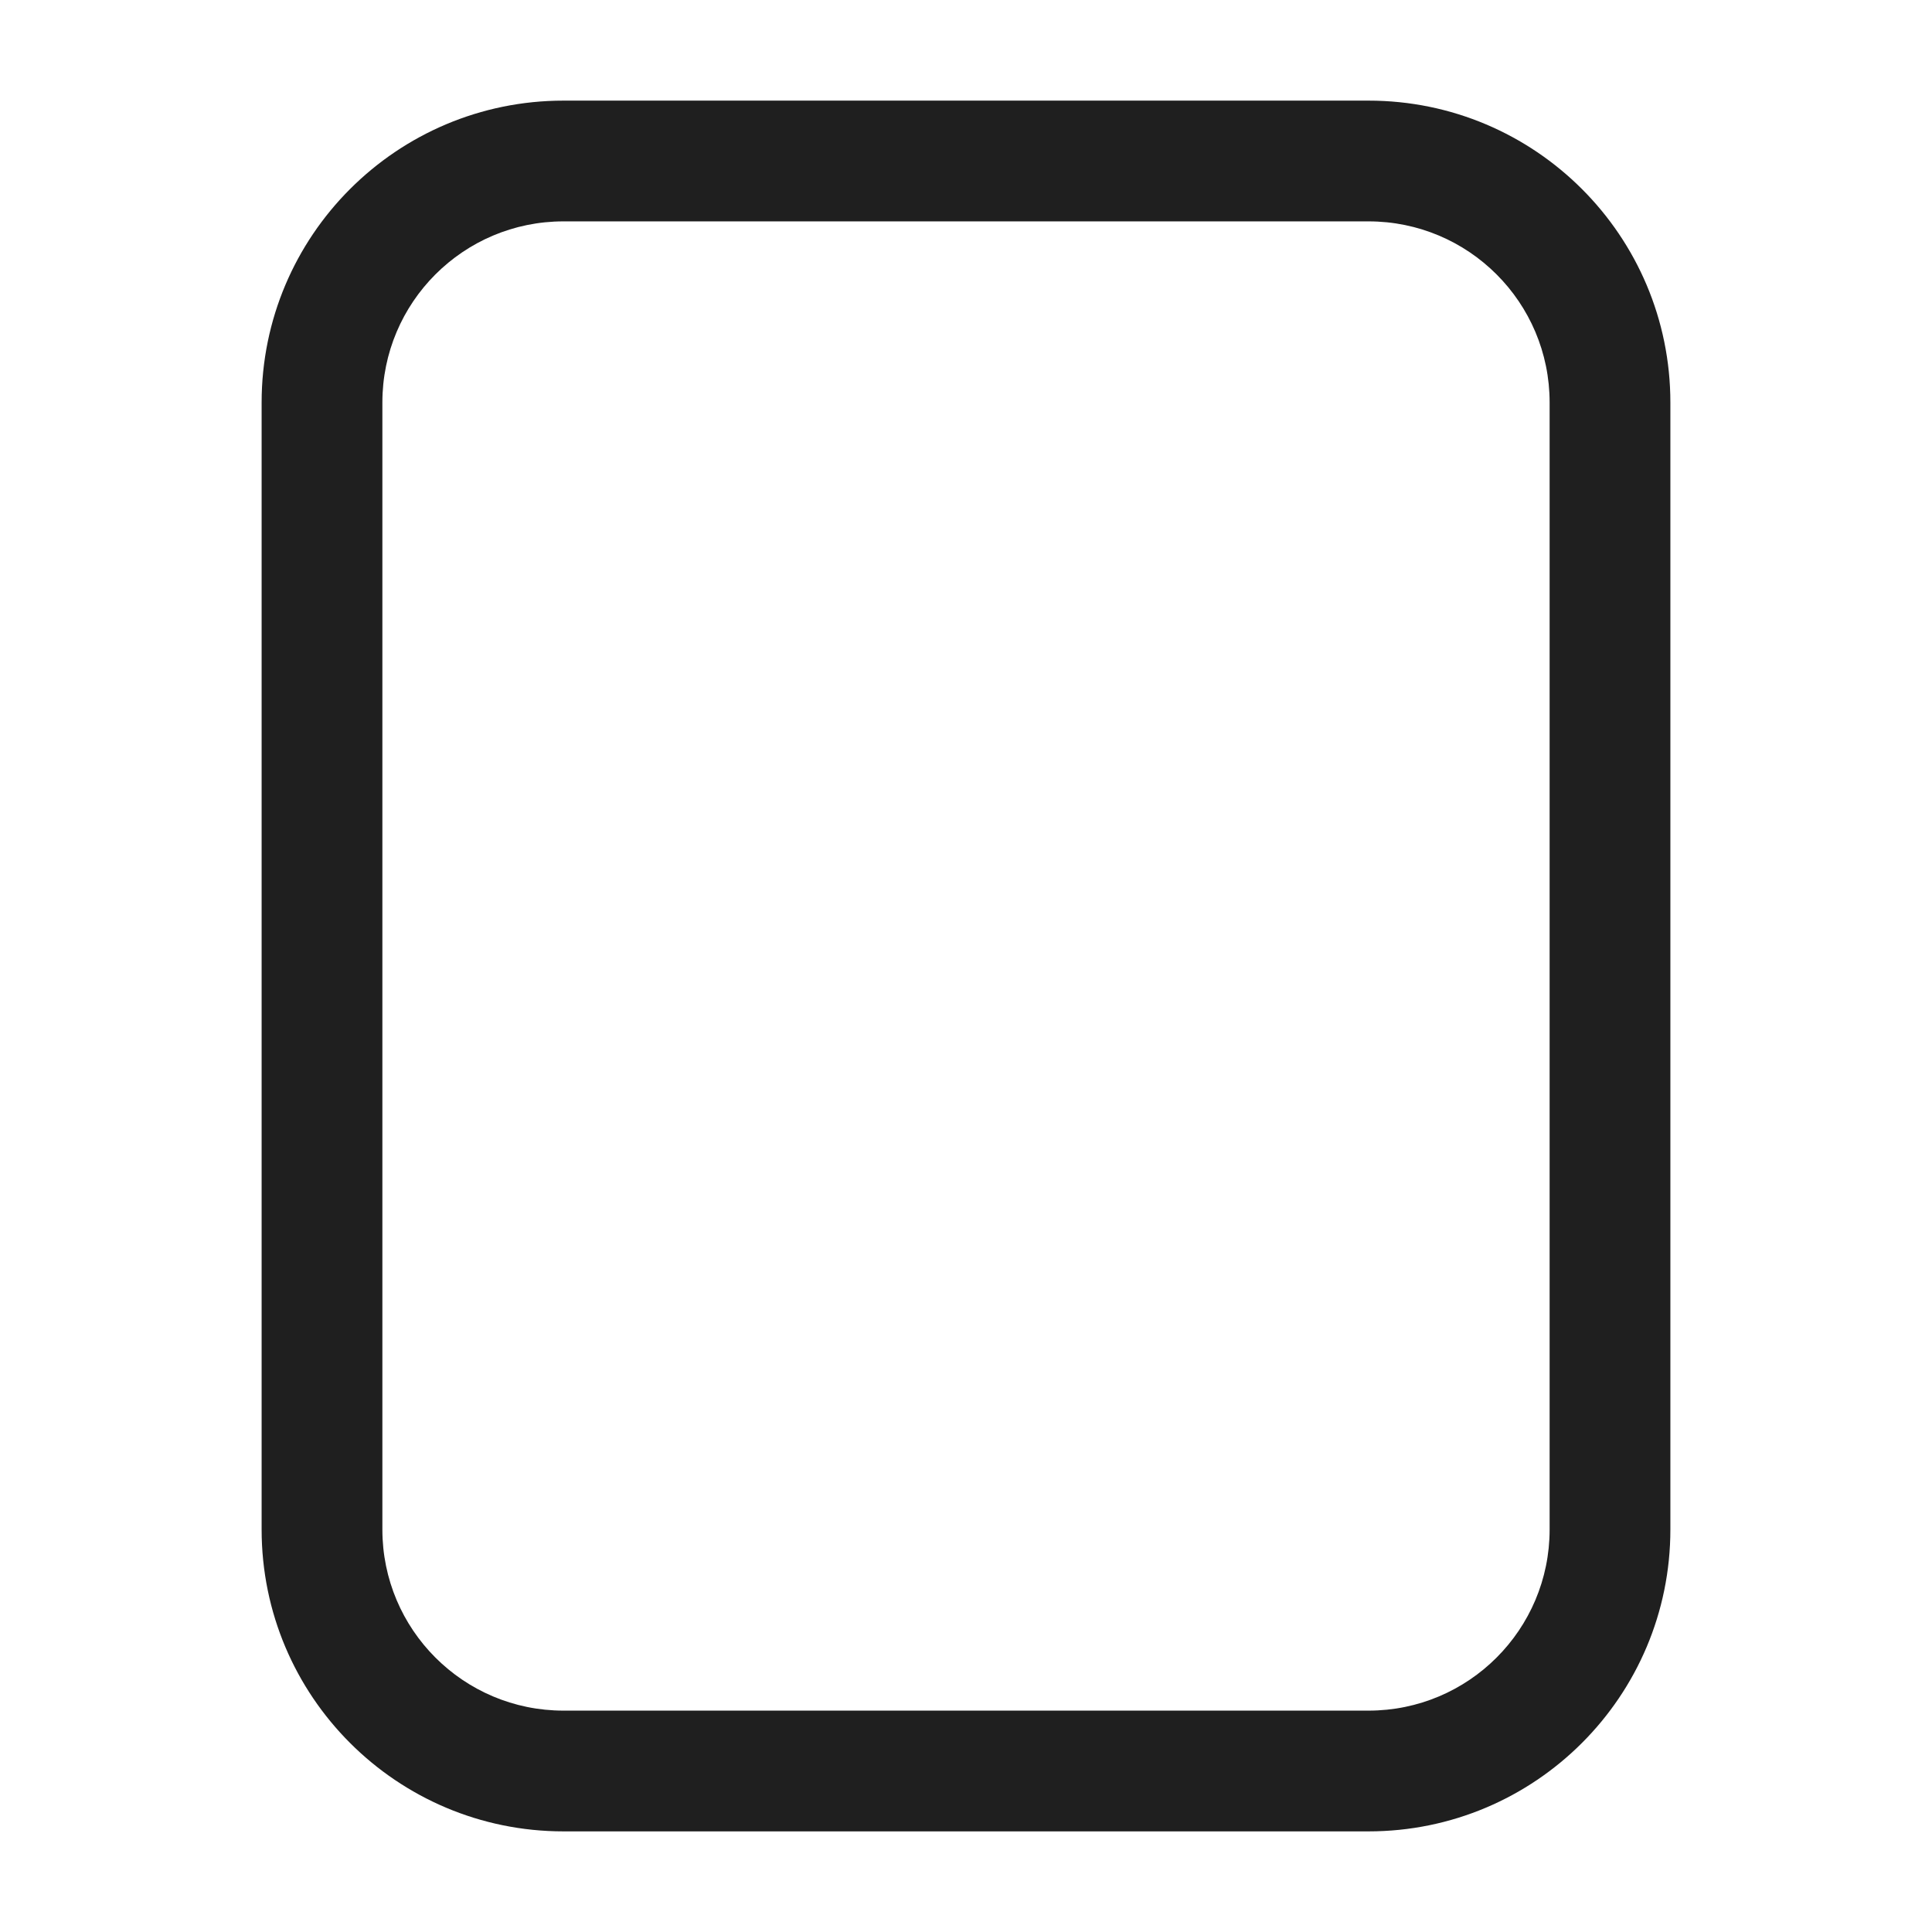 <svg width="24" height="24" viewBox="0 0 24 24" fill="none" xmlns="http://www.w3.org/2000/svg">
<path fill-rule="evenodd" clip-rule="evenodd" d="M3.25 5C3.25 2.929 4.929 1.25 7 1.25H17C19.071 1.25 20.75 2.929 20.75 5V19C20.75 21.071 19.071 22.75 17 22.75H7C4.929 22.75 3.25 21.071 3.25 19V5ZM7 2.75C5.757 2.75 4.75 3.757 4.75 5V19C4.75 20.243 5.757 21.25 7 21.25H17C18.243 21.25 19.25 20.243 19.25 19V5C19.25 3.757 18.243 2.75 17 2.75H7Z" fill="#1F1F1F"/>
</svg>
